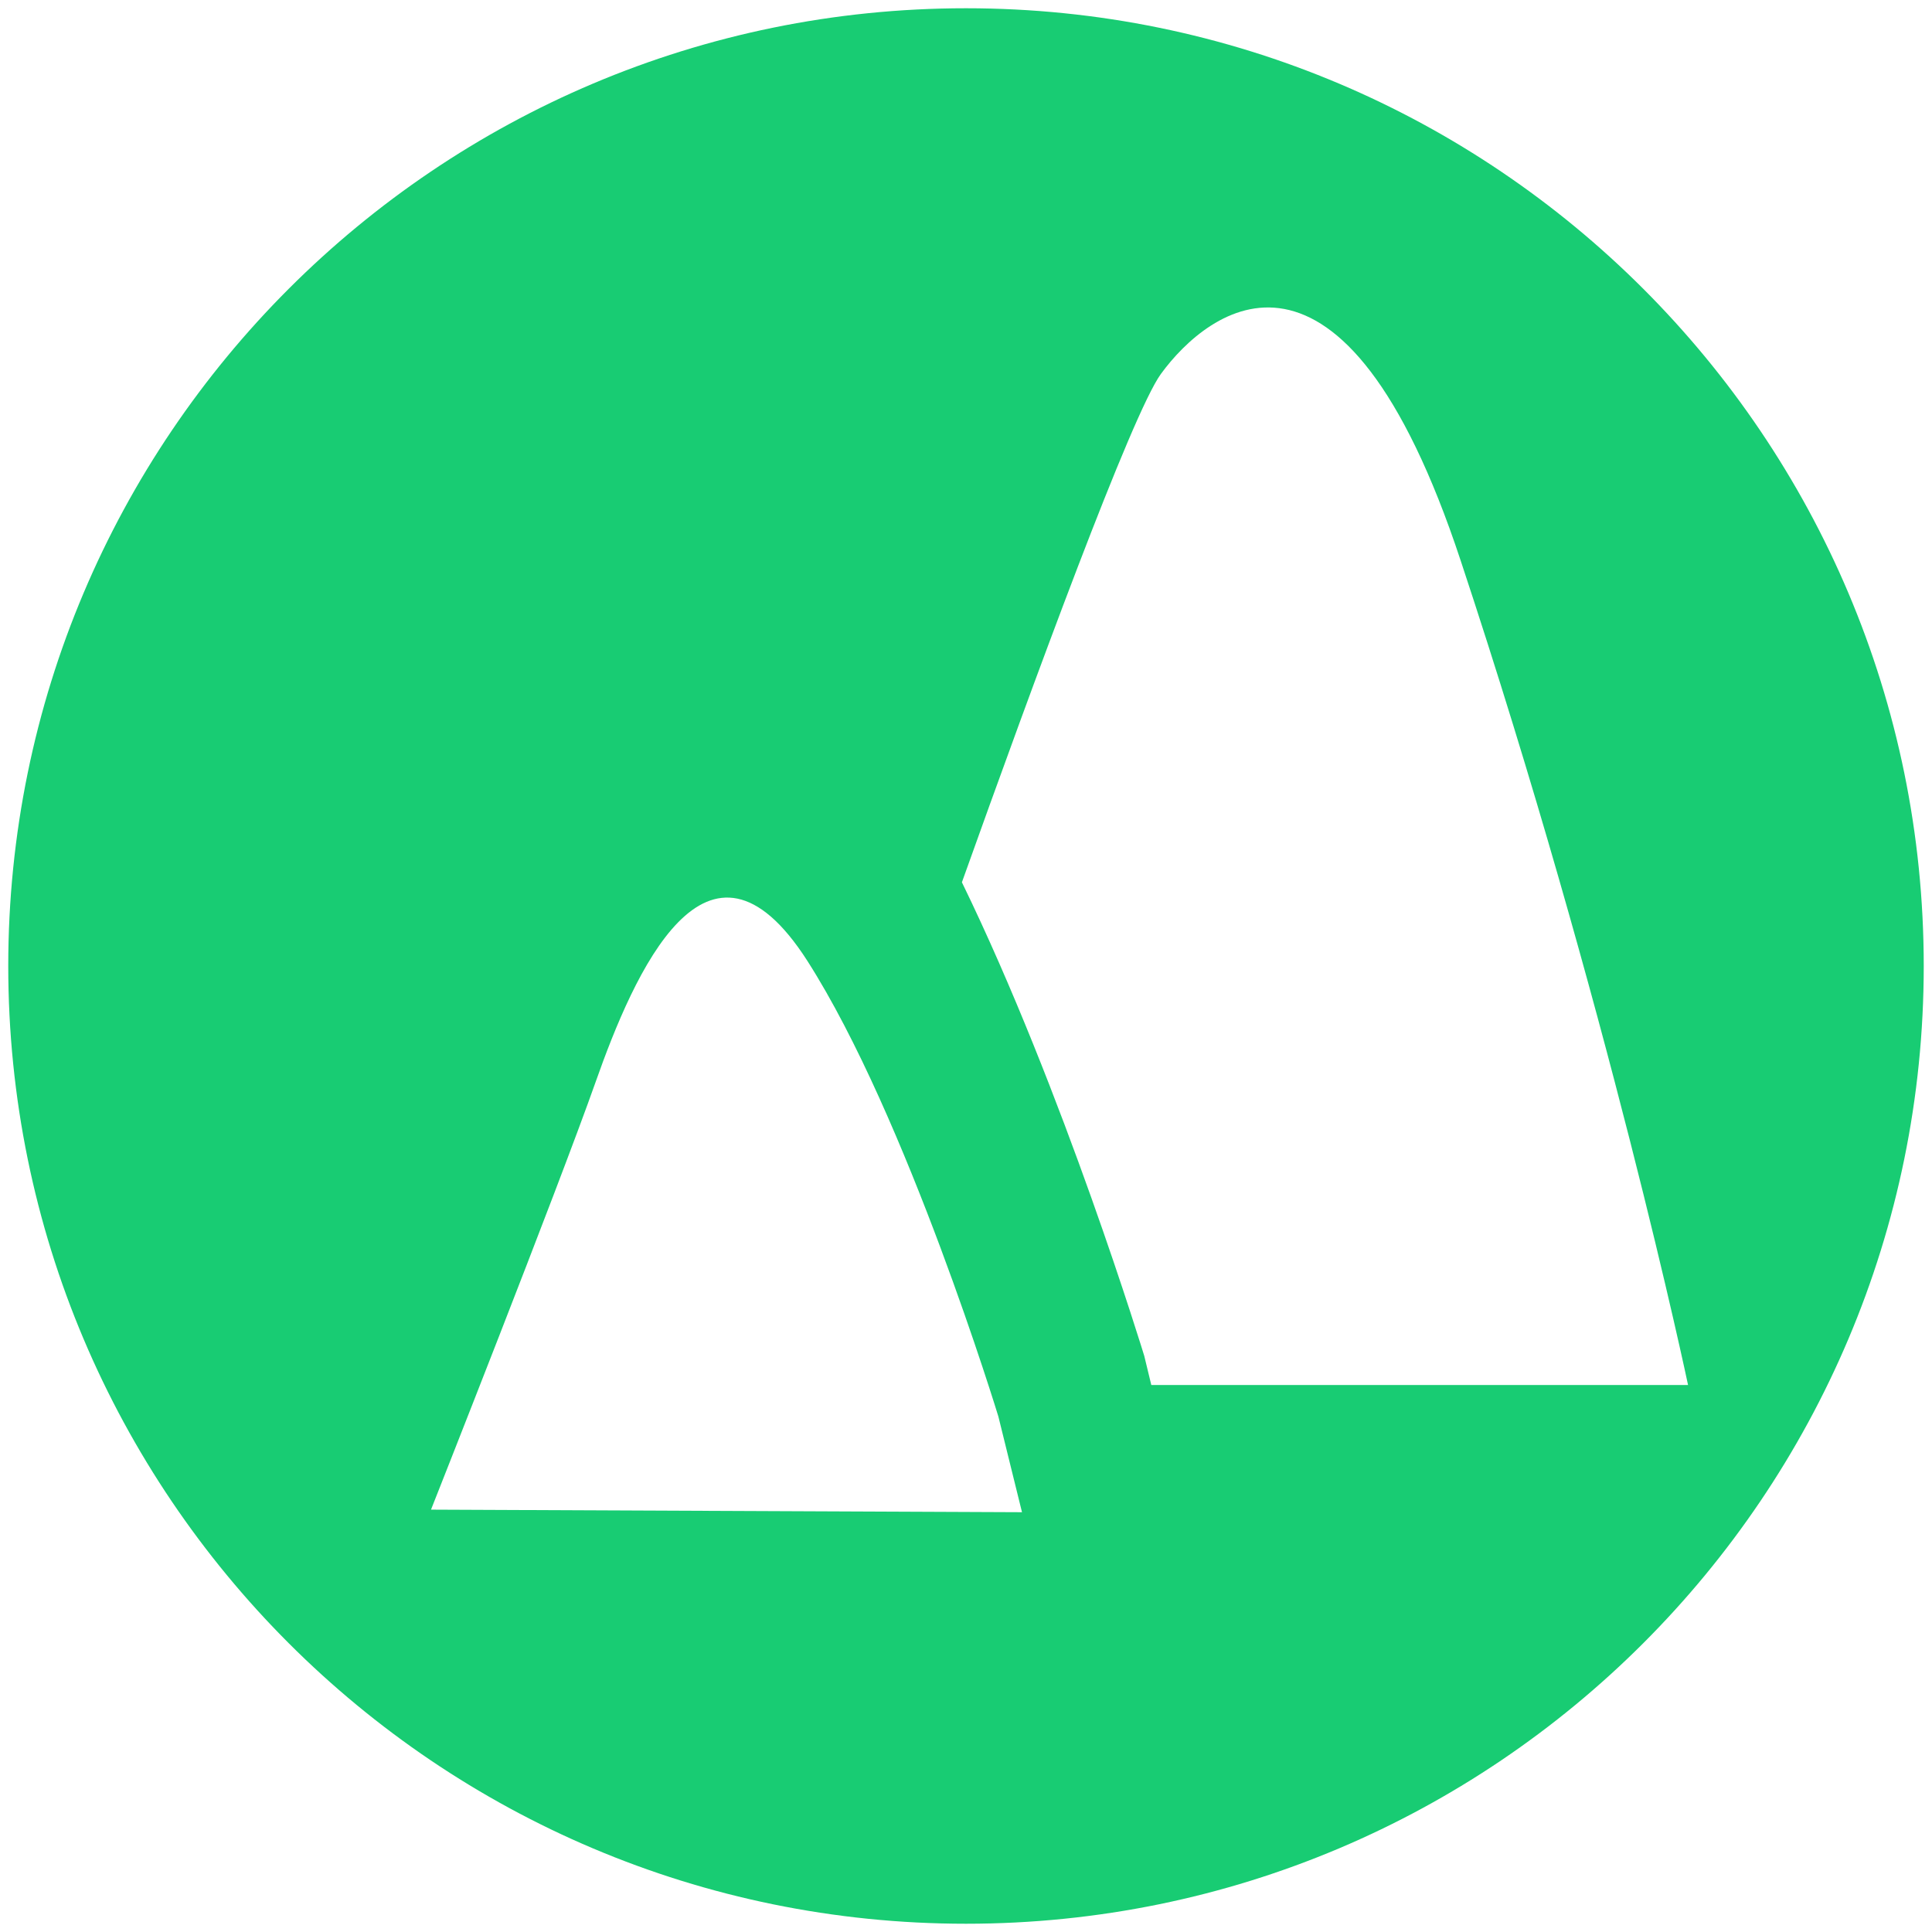 <?xml version="1.0" standalone="no"?><!DOCTYPE svg PUBLIC "-//W3C//DTD SVG 1.1//EN" "http://www.w3.org/Graphics/SVG/1.1/DTD/svg11.dtd"><svg t="1741088535833" class="icon" viewBox="0 0 1024 1024" version="1.1" xmlns="http://www.w3.org/2000/svg" p-id="19053" xmlns:xlink="http://www.w3.org/1999/xlink" width="32" height="32"><path d="M511.999 4.376C231.605 4.376 4.375 231.666 4.375 512c0 280.334 227.229 507.623 507.624 507.623 280.396 0 507.624-227.29 507.624-507.623C1019.624 231.666 792.396 4.376 511.999 4.376zM228.444 800.143c0 0 66.985-169.292 87.248-226.671 20.264-57.505 59.178-146.985 112.221-64.198 52.919 82.788 101.253 241.543 101.253 241.543l12.515 50.687L228.444 800.143zM610.215 734.085l-3.718-15.368c0 0-42.757-140.415-96.667-251.086 38.047-106.458 90.099-248.236 105.465-269.427 25.159-34.453 96.297-90.347 158.883 98.897 78.449 236.71 120.522 436.982 120.522 436.982L610.215 734.084z" fill="#18CC73" p-id="19054"></path></svg>